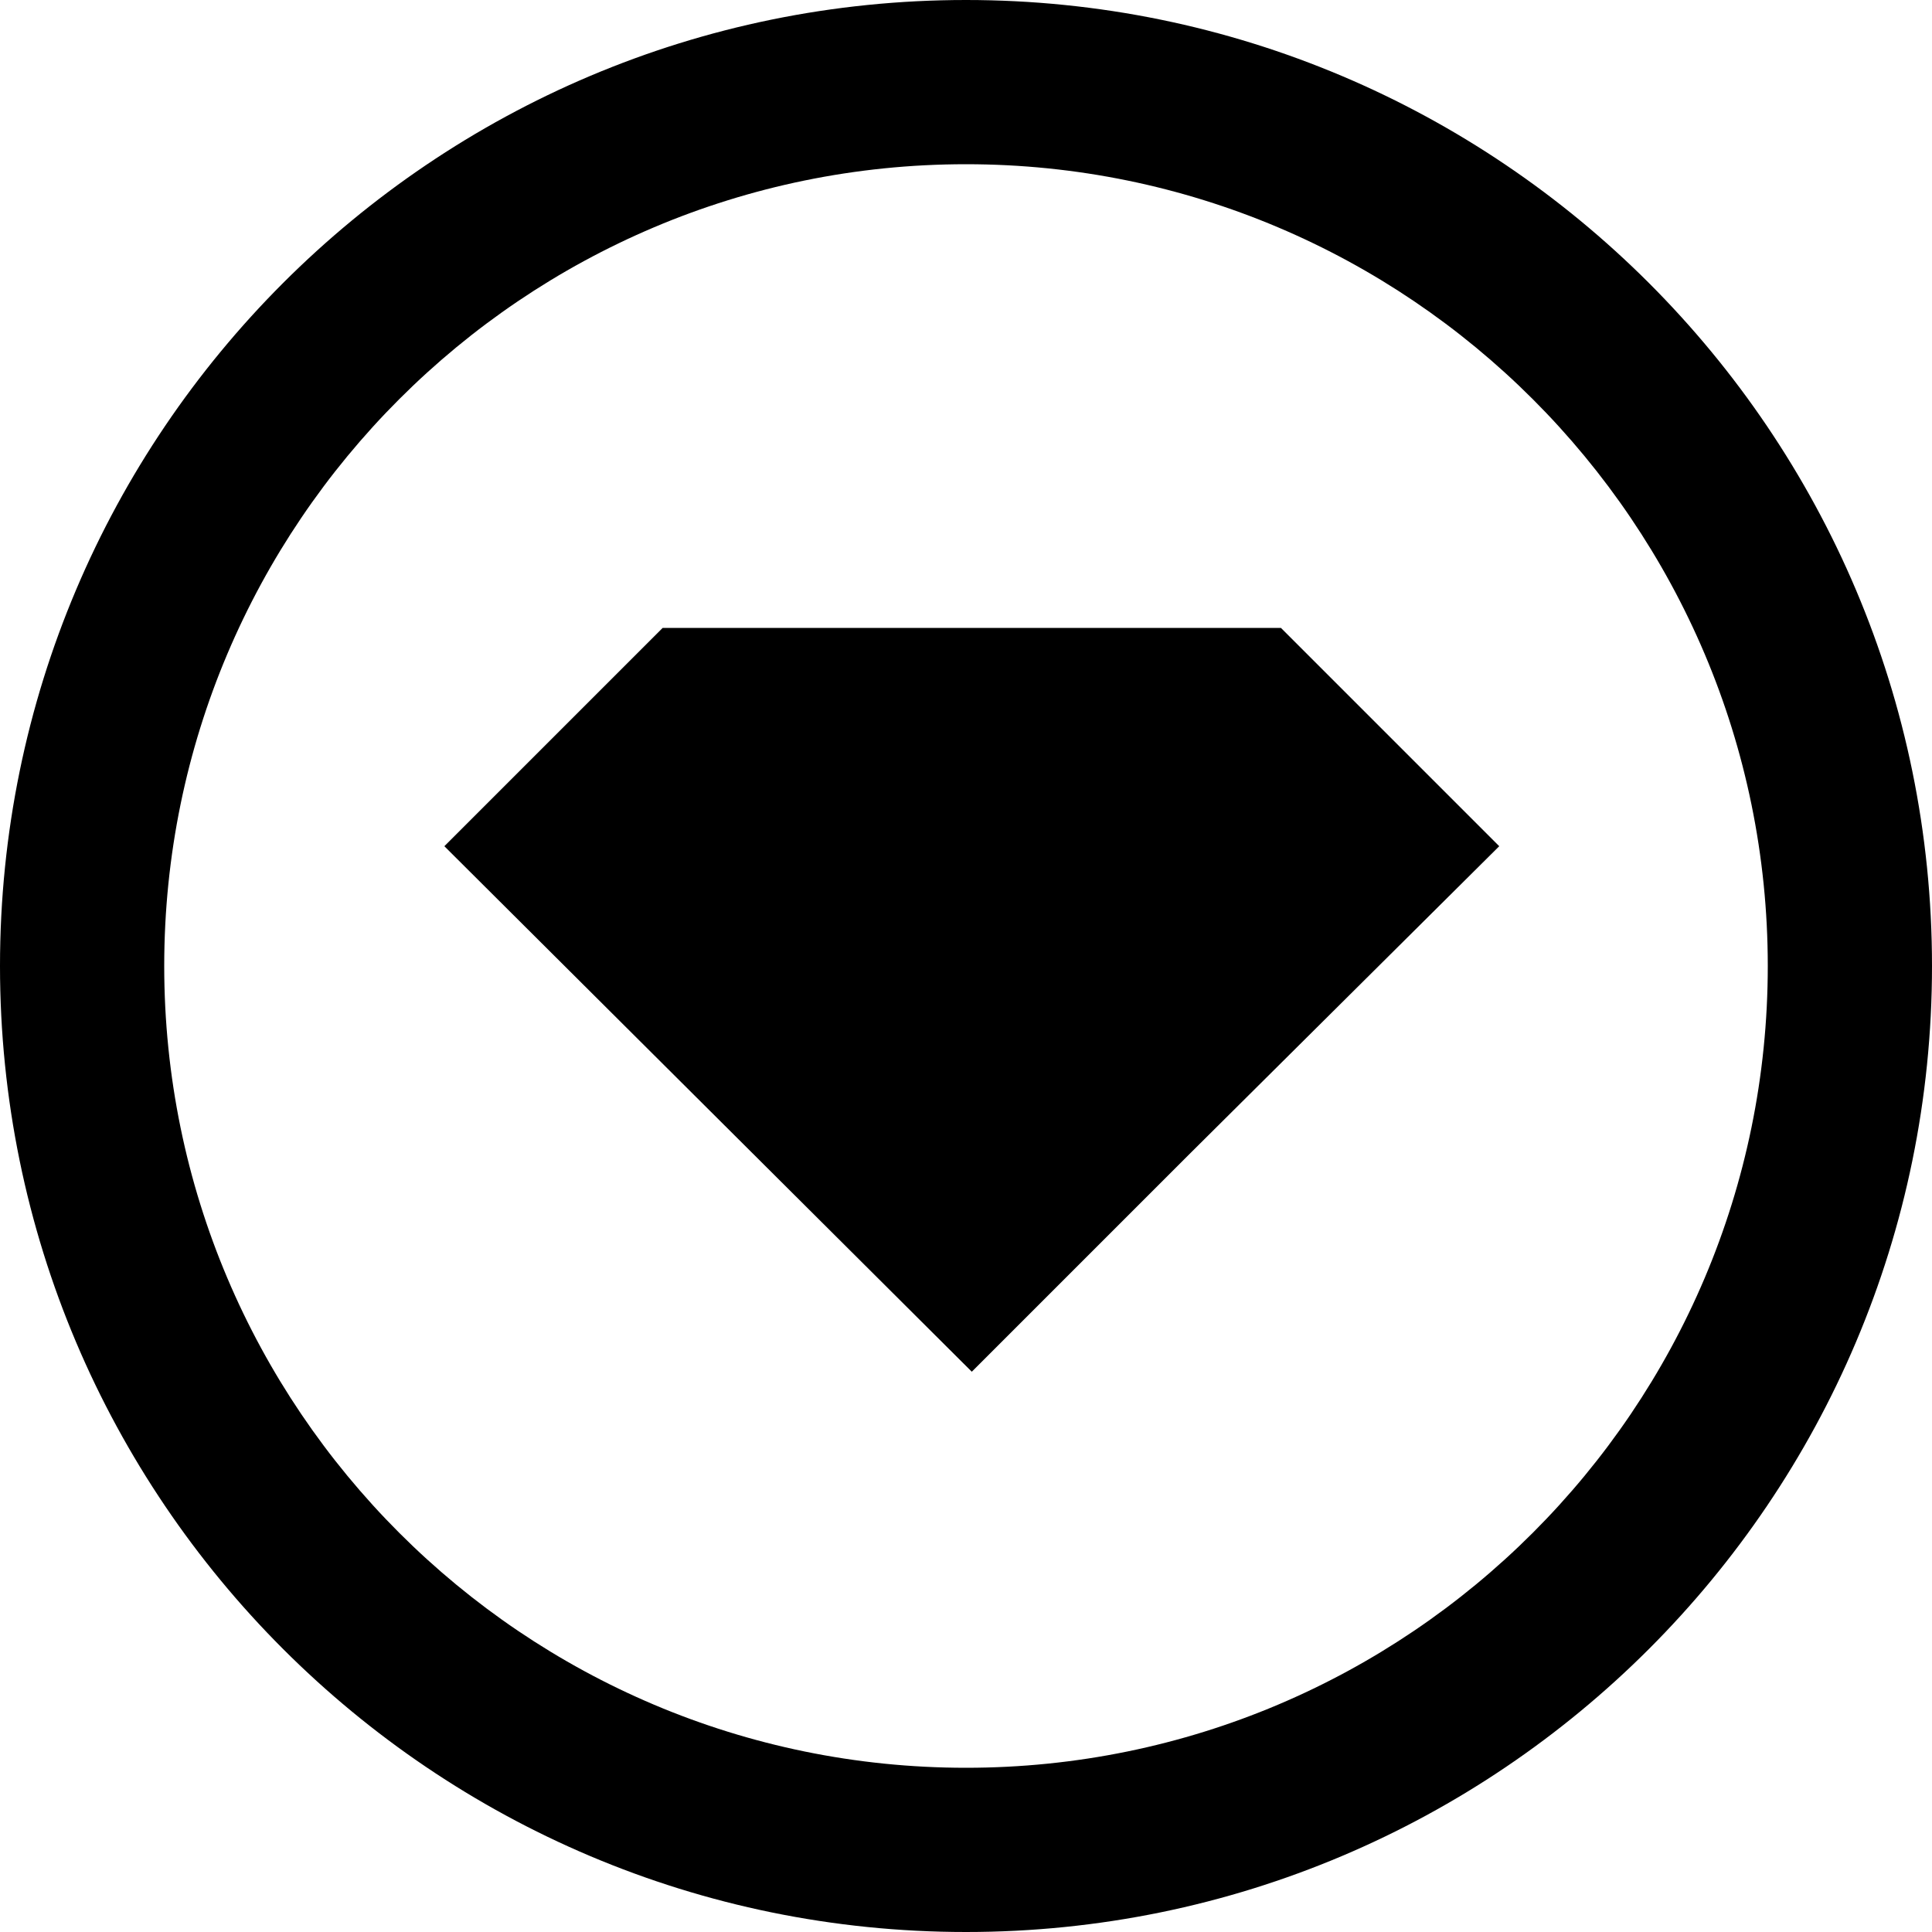 <svg xmlns="http://www.w3.org/2000/svg" viewBox="0 0 100 100"><path d="M50 100C22.4 100 0 77.6 0 50S22.4 0 50 0s50 22.4 50 50-22.4 50-50 50zm0-91.5C27.1 8.5 8.5 27.1 8.5 50S27.1 91.5 50 91.5 91.5 72.9 91.5 50 72.9 8.5 50 8.5z"/><path d="M34.3 32.6v-.1L23 43.8 50.3 71l11.2-11.2 16.1-16-11.3-11.3h-32"/></svg>